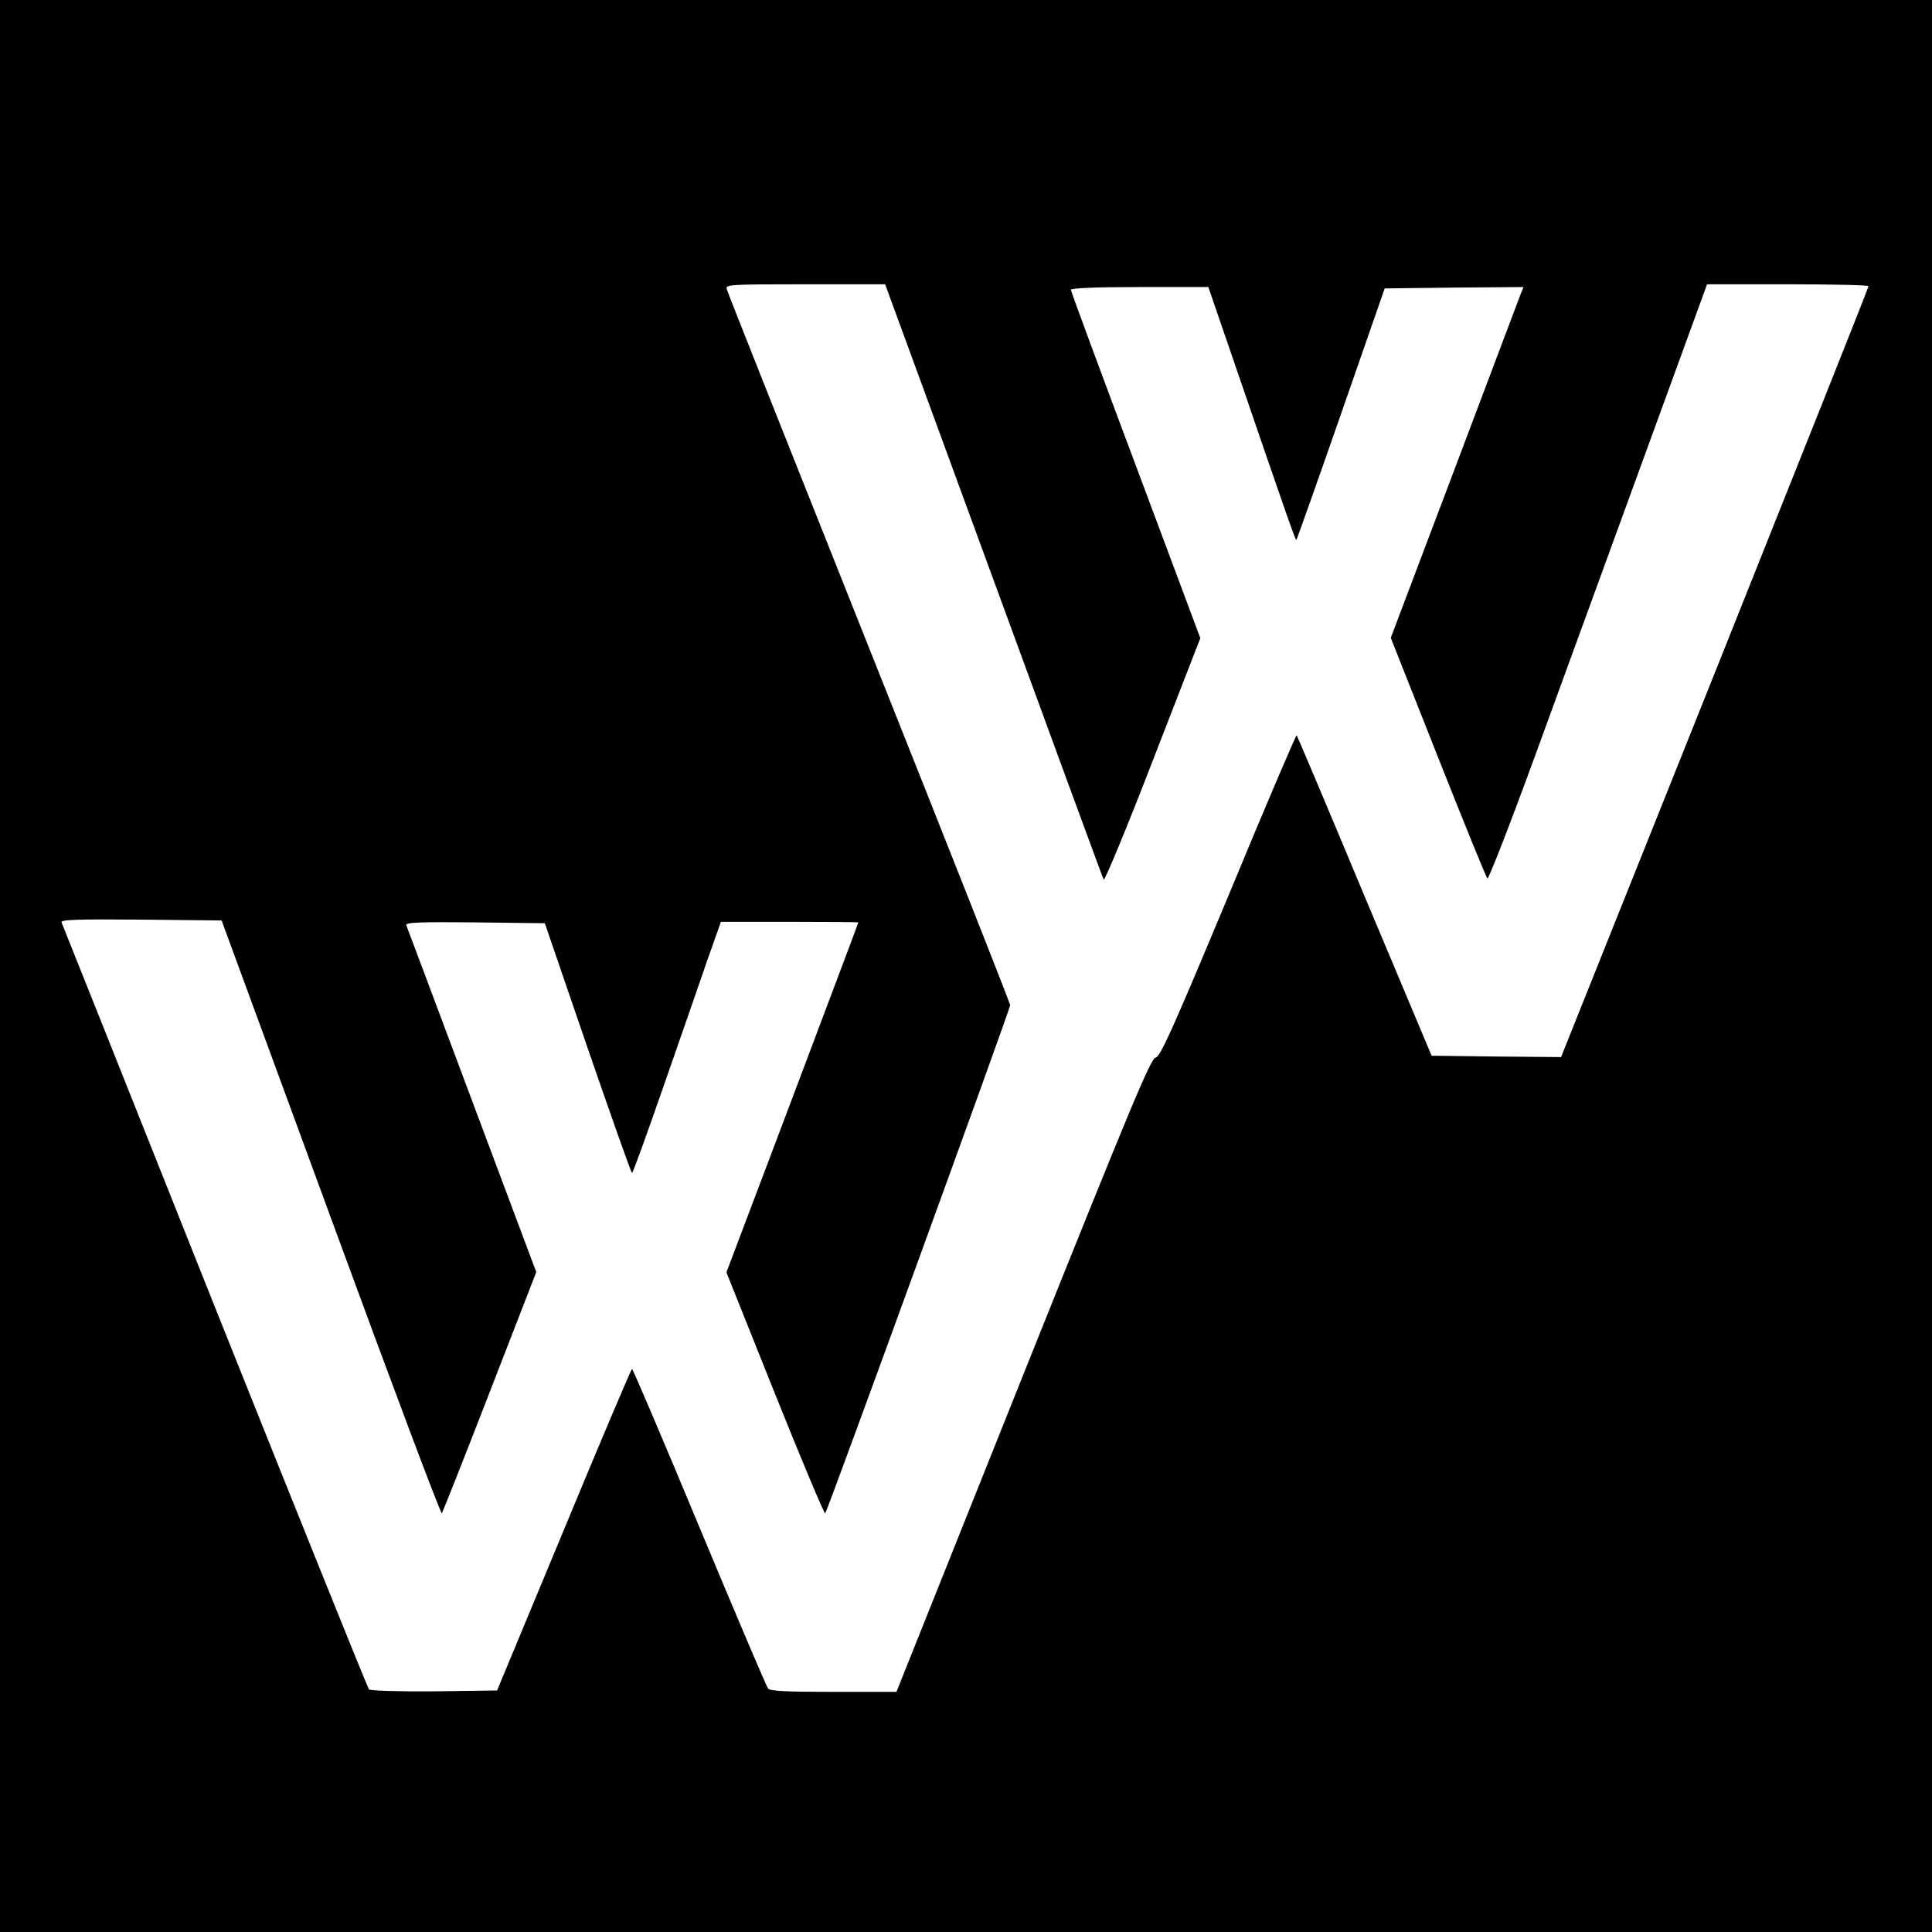 <?xml version="1.0" standalone="no"?>
<!DOCTYPE svg PUBLIC "-//W3C//DTD SVG 20010904//EN"
 "http://www.w3.org/TR/2001/REC-SVG-20010904/DTD/svg10.dtd">
<svg version="1.0" xmlns="http://www.w3.org/2000/svg"
 width="700pt" height="700pt" viewBox="0 0 700 700"
 preserveAspectRatio="xMidYMid meet">
<g transform="translate(0,700) scale(0.1,-0.1)"
fill="#000000" stroke="none">
<path d="M0 3500 l0 -3500 3500 0 3500 0 0 3500 0 3500 -3500 0 -3500 0 0
-3500z m3600 1398 c216 -590 395 -1078 399 -1085 3 -6 84 188 178 432 l172
443 -234 626 c-129 344 -235 631 -235 636 0 6 90 10 249 10 l249 0 90 -262
c204 -595 226 -657 229 -654 2 2 75 207 162 457 l158 454 251 3 252 2 -11 -27
c-6 -16 -114 -302 -240 -636 l-230 -608 171 -432 c94 -238 175 -436 179 -440
4 -4 82 196 173 445 91 249 268 735 394 1080 l229 628 293 0 c160 0 292 -3
292 -7 0 -5 -251 -635 -557 -1401 l-557 -1392 -235 2 -234 3 -243 578 c-133
319 -244 581 -246 583 -2 2 -114 -259 -247 -581 -203 -486 -247 -584 -264
-587 -18 -3 -91 -179 -480 -1150 l-459 -1148 -228 0 c-170 0 -230 3 -237 12
-6 7 -118 271 -249 585 -131 315 -241 573 -244 573 -3 0 -114 -262 -247 -583
l-242 -582 -227 -3 c-127 -1 -232 2 -237 7 -5 5 -256 629 -559 1387 -302 759
-552 1385 -555 1392 -4 10 55 12 288 10 l292 -3 396 -1078 c217 -592 398
-1074 402 -1070 3 5 82 203 174 441 l168 433 -233 622 c-128 342 -235 628
-238 635 -3 10 48 12 249 10 l253 -3 155 -452 c86 -249 158 -453 161 -453 3 0
53 138 112 308 59 169 130 373 158 455 l52 147 249 0 c137 0 249 -1 249 -2 0
-2 -108 -288 -239 -636 l-239 -632 176 -440 c97 -242 179 -437 182 -433 9 11
670 1827 670 1841 0 7 -230 589 -511 1294 -281 706 -514 1291 -516 1301 -5 16
13 17 284 17 l290 0 393 -1072z"/>
</g>
</svg>
